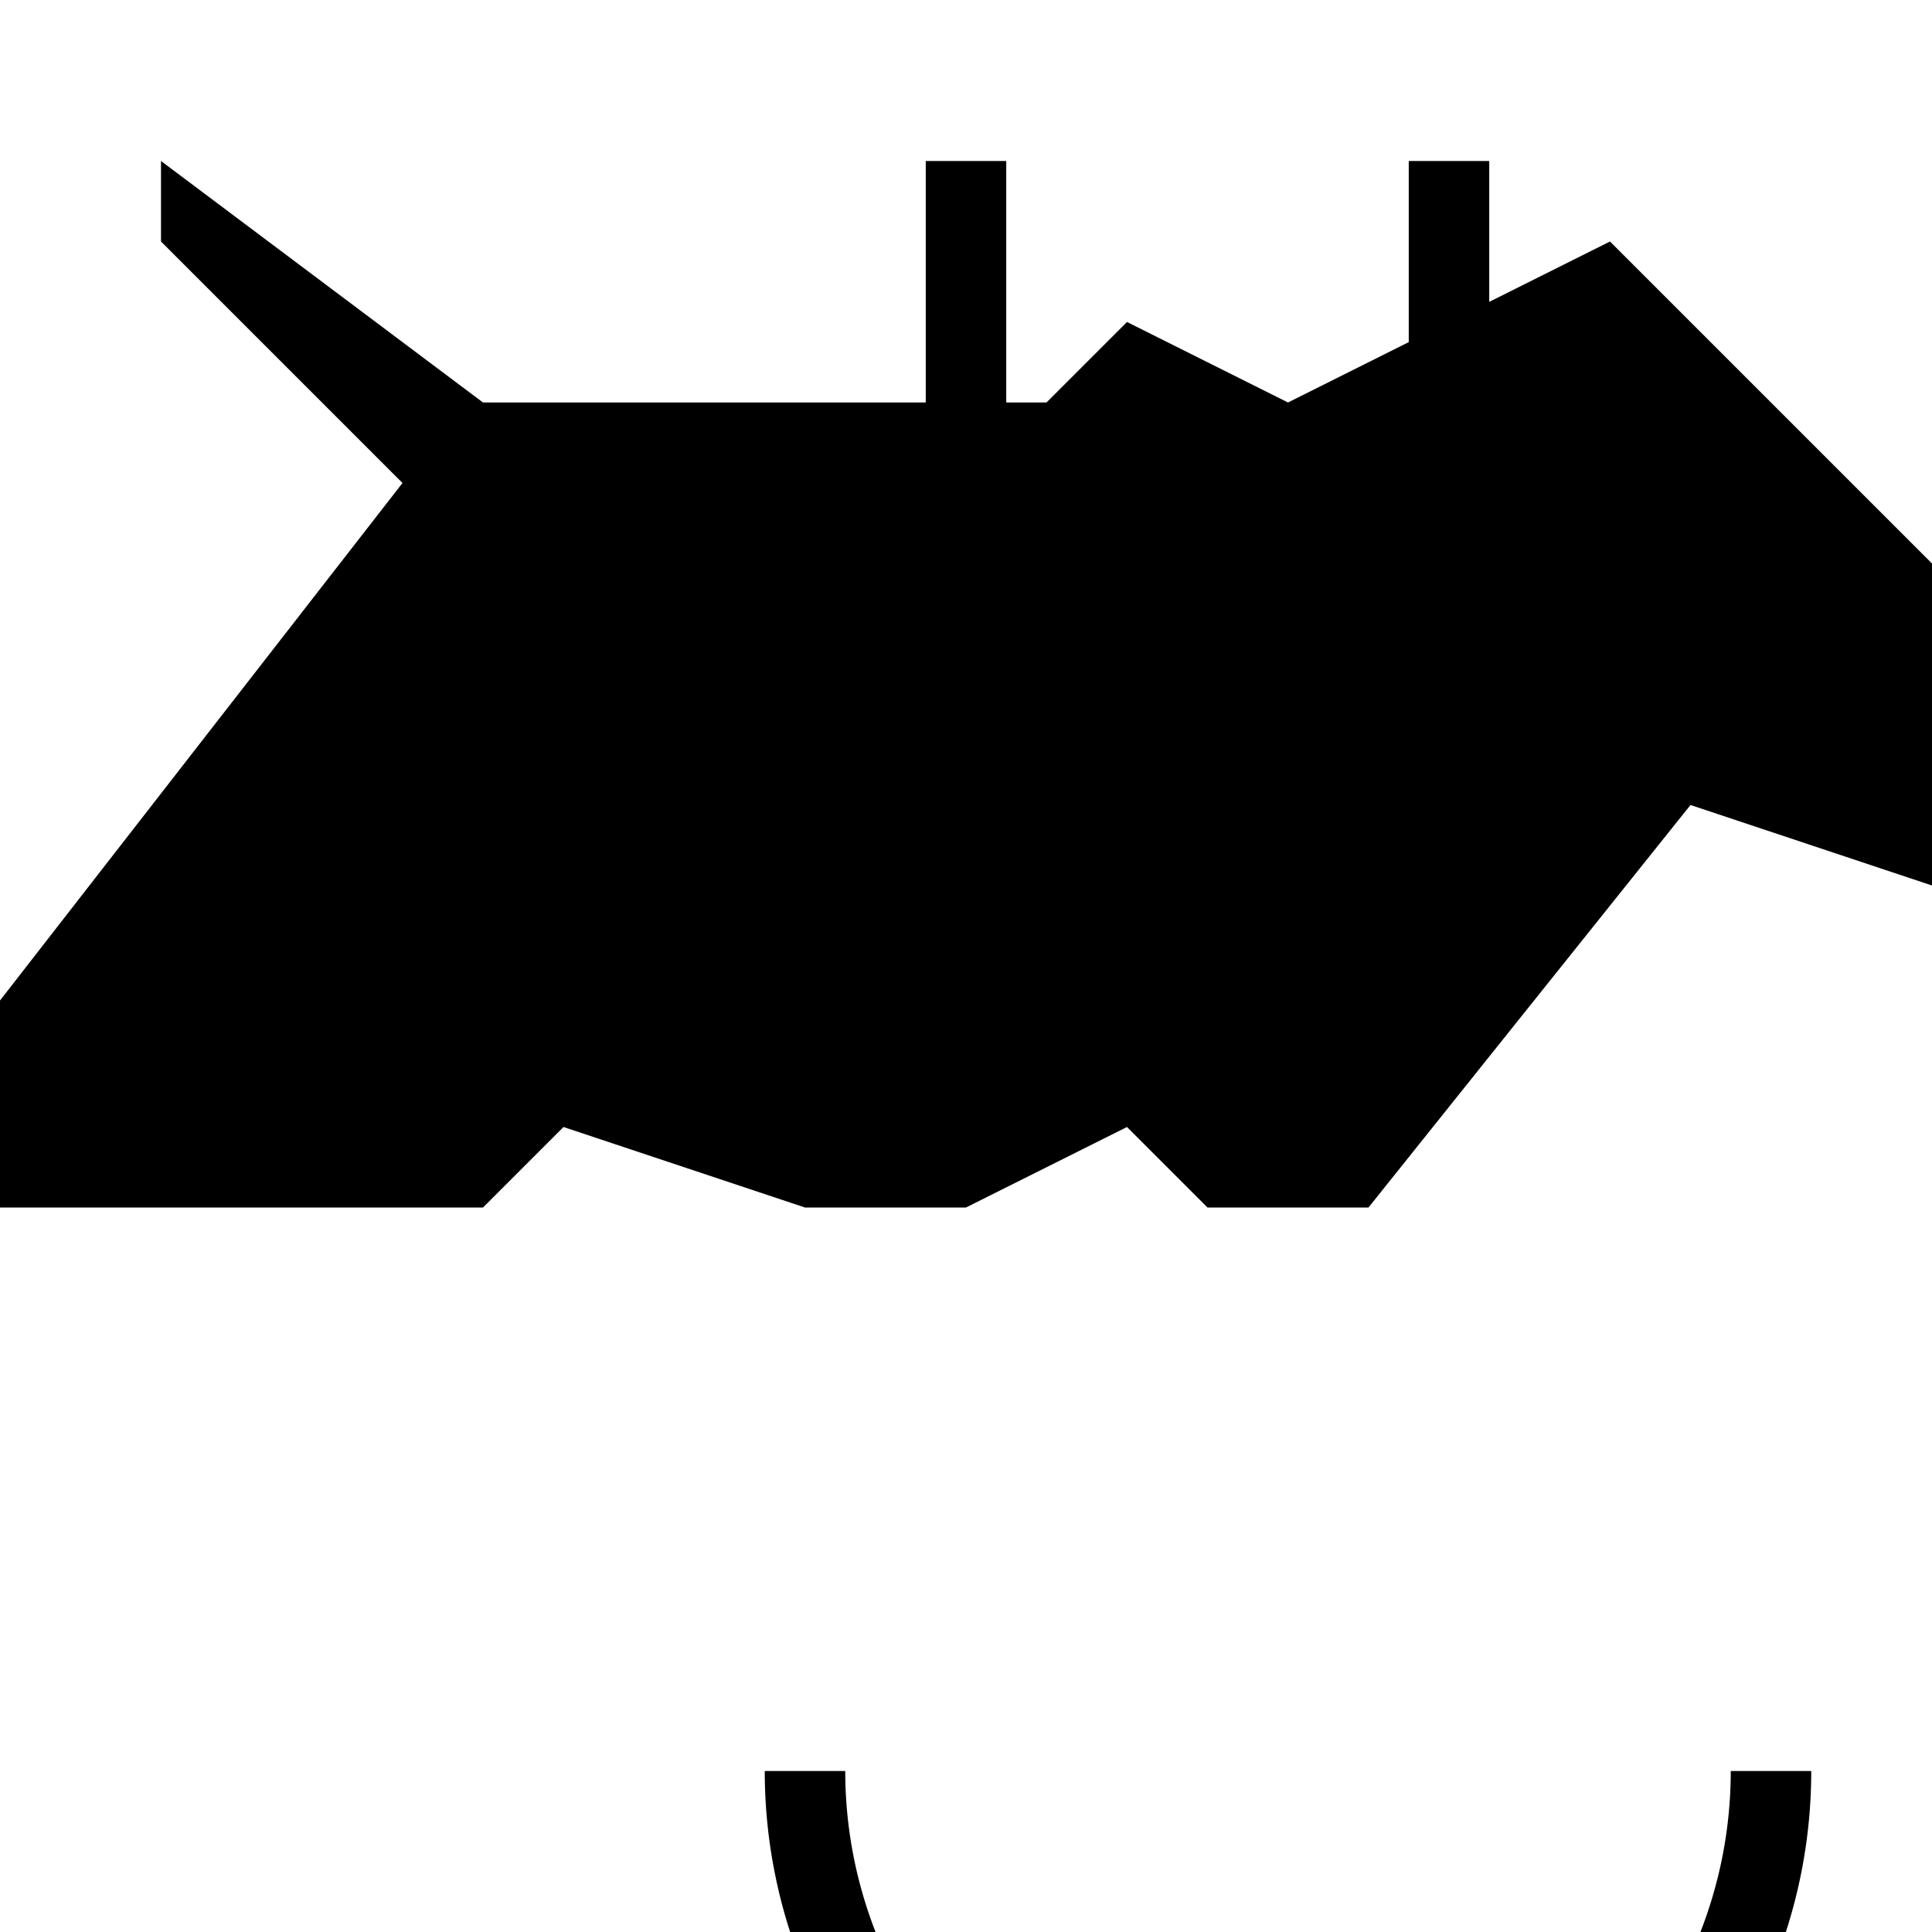 <svg xmlns="http://www.w3.org/2000/svg" viewBox="0 0 24 24" class="icon icon-melting-candle icon-meteor-shower">

    <!-- Melting Candle -->
    <path fill="none" stroke="currentColor" d="M12 2v6a2 2 0 0 0 2 2h2a2 2 0 0 0 2-2V2"></path>
    <path fill="currentColor" d="M14 8a2 2 0 0 0-2-2v6a2 2 0 0 0 2-2v-2"></path>
    <path fill="none" stroke="currentColor" d="M10 22a6 6 0 1 0 12 0"></path>

    <!-- Meteor Shower -->
    <path fill="currentColor" d="M2 3l3 3-7 9h8l1-1 3 1h2l2-1 1 1h2l4-5 3 1V7l-4-4-4 2-2-1-1 1H6L2 2z"></path>
</svg>